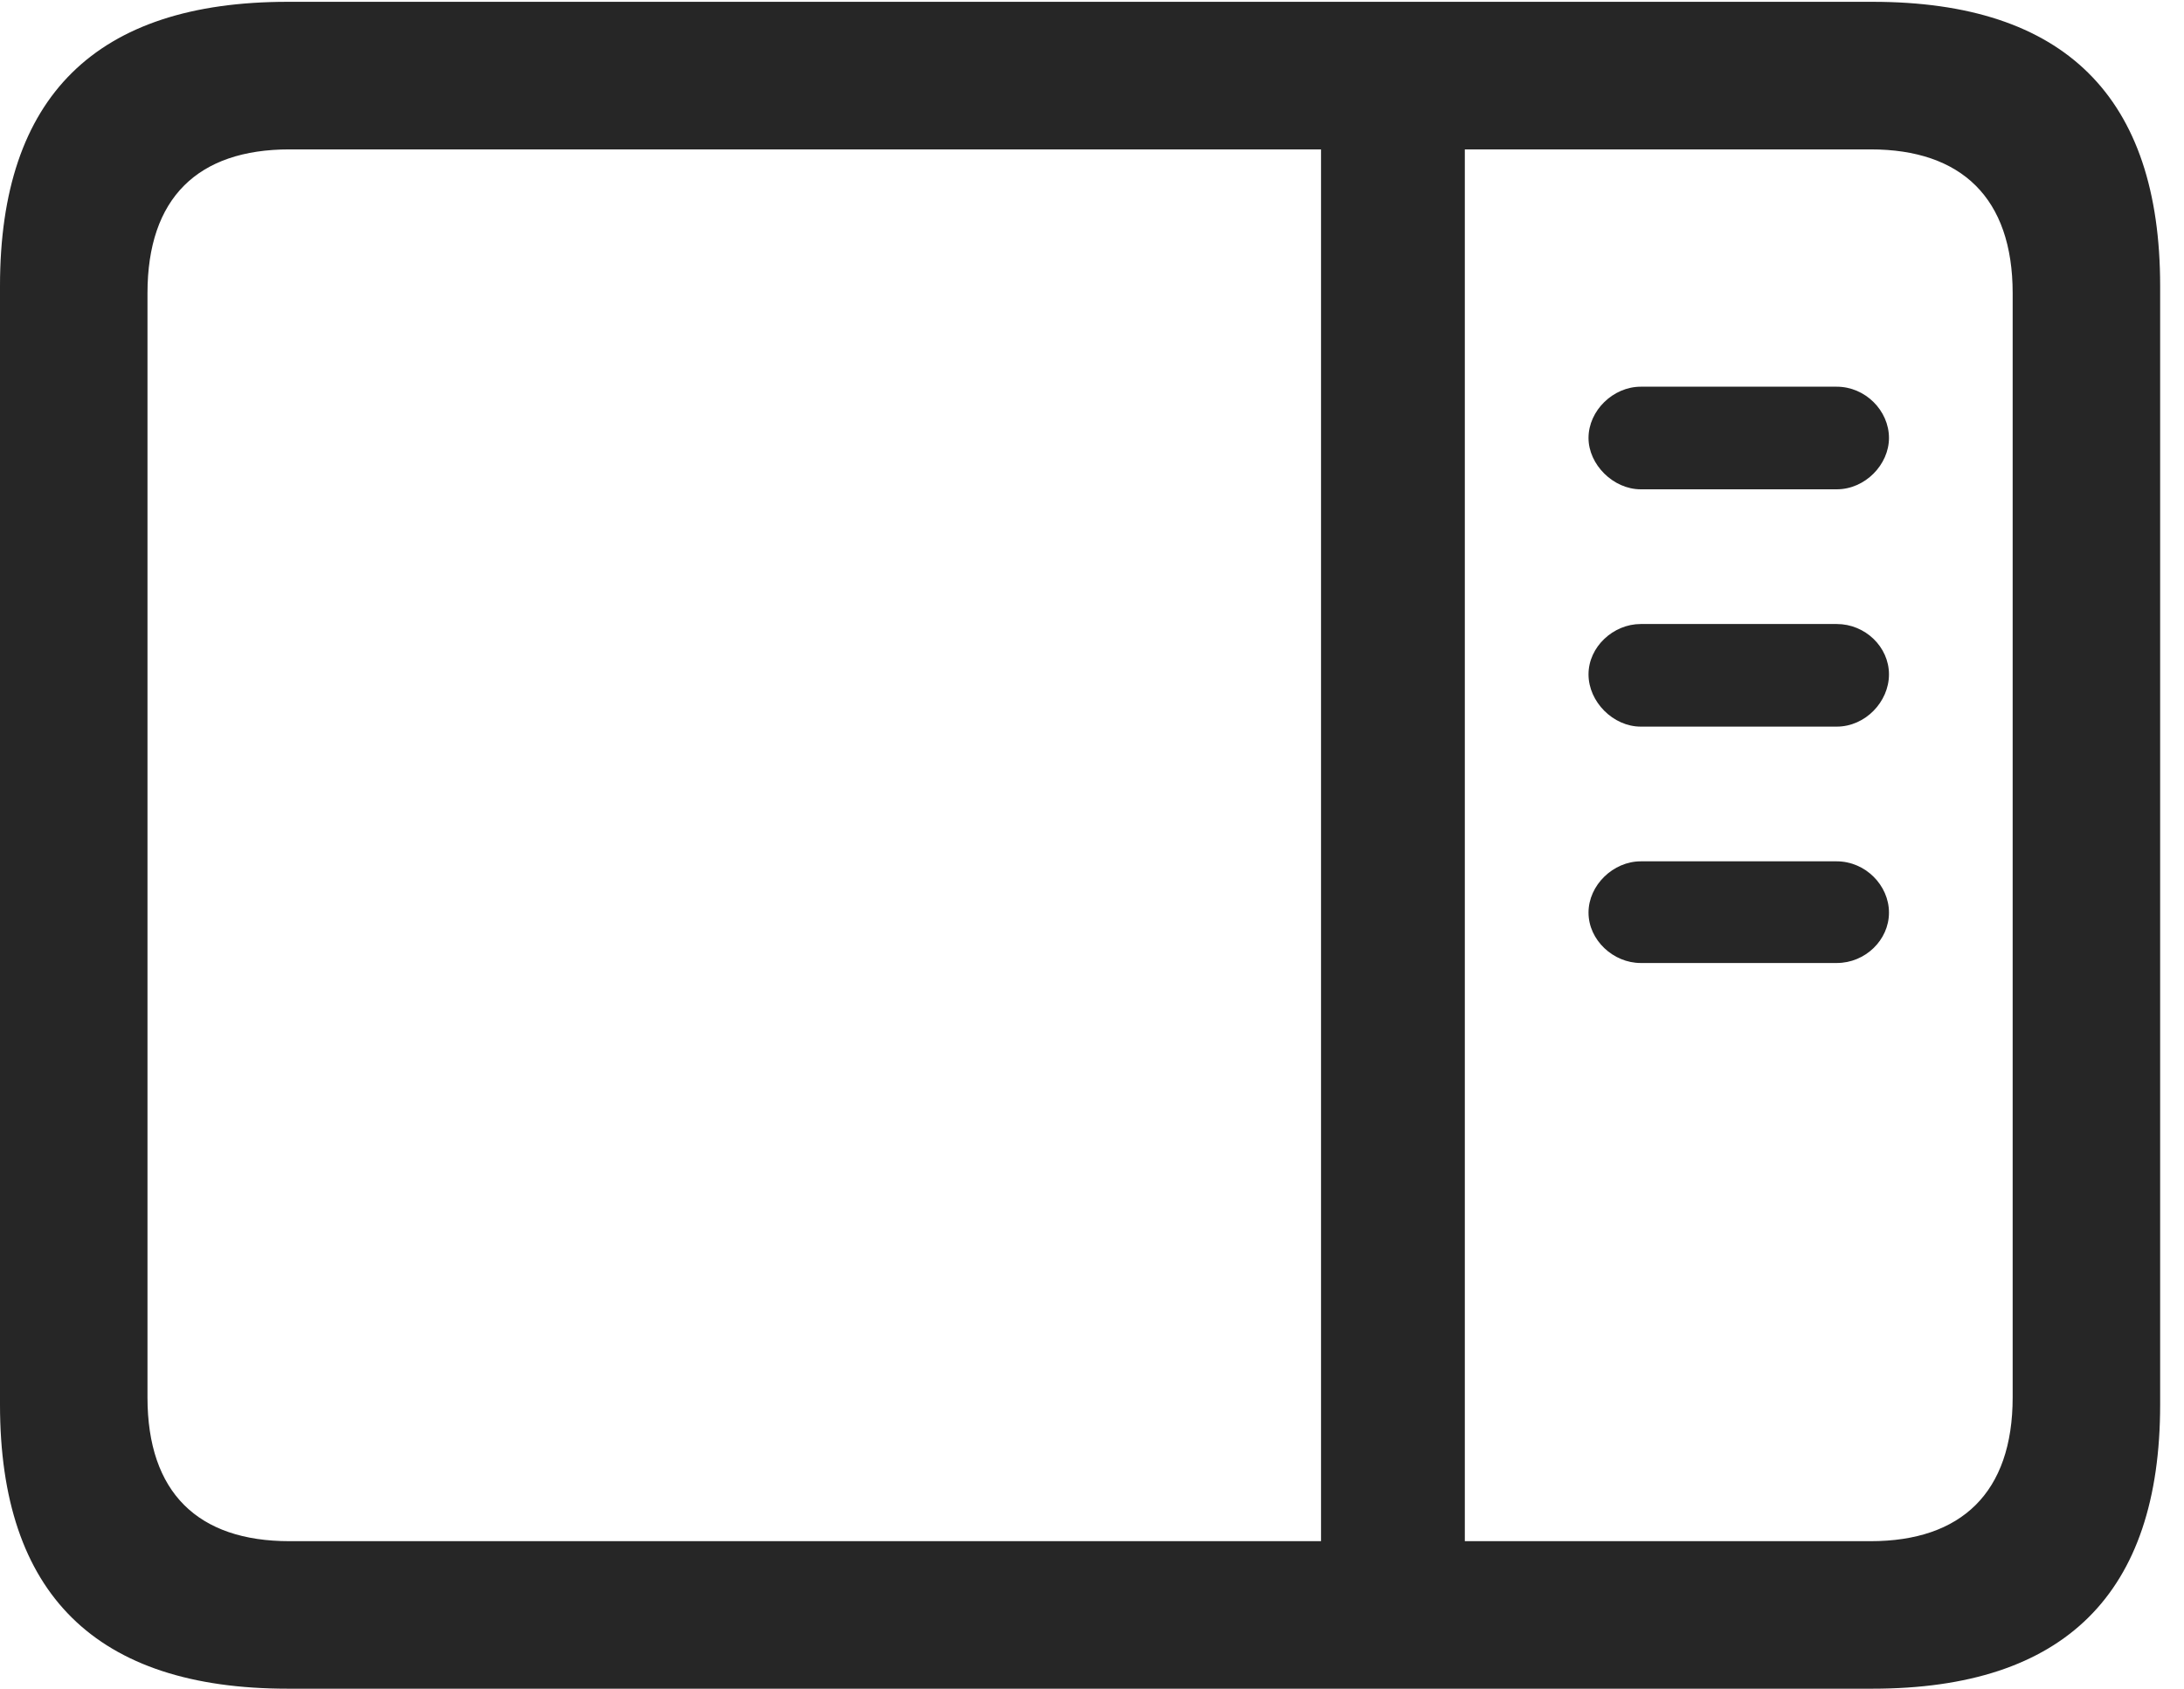 <?xml version="1.0" encoding="UTF-8"?>
<!--Generator: Apple Native CoreSVG 326-->
<!DOCTYPE svg
PUBLIC "-//W3C//DTD SVG 1.1//EN"
       "http://www.w3.org/Graphics/SVG/1.1/DTD/svg11.dtd">
<svg version="1.1" xmlns="http://www.w3.org/2000/svg" xmlns:xlink="http://www.w3.org/1999/xlink" viewBox="0 0 32.594 25.197">
 <g>
  <rect height="25.197" opacity="0" width="32.594" x="0" y="0"/>
  <path d="M4.293 25.197L27.945 25.197C30.816 25.197 32.238 23.775 32.238 20.959L32.238 4.266C32.238 1.449 30.816 0.027 27.945 0.027L4.293 0.027C1.436 0.027 0 1.436 0 4.266L0 20.959C0 23.789 1.436 25.197 4.293 25.197ZM4.32 22.996C2.953 22.996 2.201 22.271 2.201 20.85L2.201 4.375C2.201 2.953 2.953 2.229 4.32 2.229L27.918 2.229C29.271 2.229 30.037 2.953 30.037 4.375L30.037 20.85C30.037 22.271 29.271 22.996 27.918 22.996ZM19.715 23.42L21.861 23.42L21.861 1.818L19.715 1.818ZM24.486 7.301L27.412 7.301C27.836 7.301 28.191 6.932 28.191 6.535C28.191 6.125 27.836 5.77 27.412 5.77L24.486 5.77C24.076 5.77 23.707 6.125 23.707 6.535C23.707 6.932 24.076 7.301 24.486 7.301ZM24.486 10.842L27.412 10.842C27.836 10.842 28.191 10.473 28.191 10.062C28.191 9.652 27.836 9.311 27.412 9.311L24.486 9.311C24.076 9.311 23.707 9.652 23.707 10.062C23.707 10.473 24.076 10.842 24.486 10.842ZM24.486 14.369L27.412 14.369C27.836 14.369 28.191 14.027 28.191 13.617C28.191 13.207 27.836 12.852 27.412 12.852L24.486 12.852C24.076 12.852 23.707 13.207 23.707 13.617C23.707 14.027 24.076 14.369 24.486 14.369Z" fill="black" fill-opacity="0.85"/>
 </g>
</svg>
